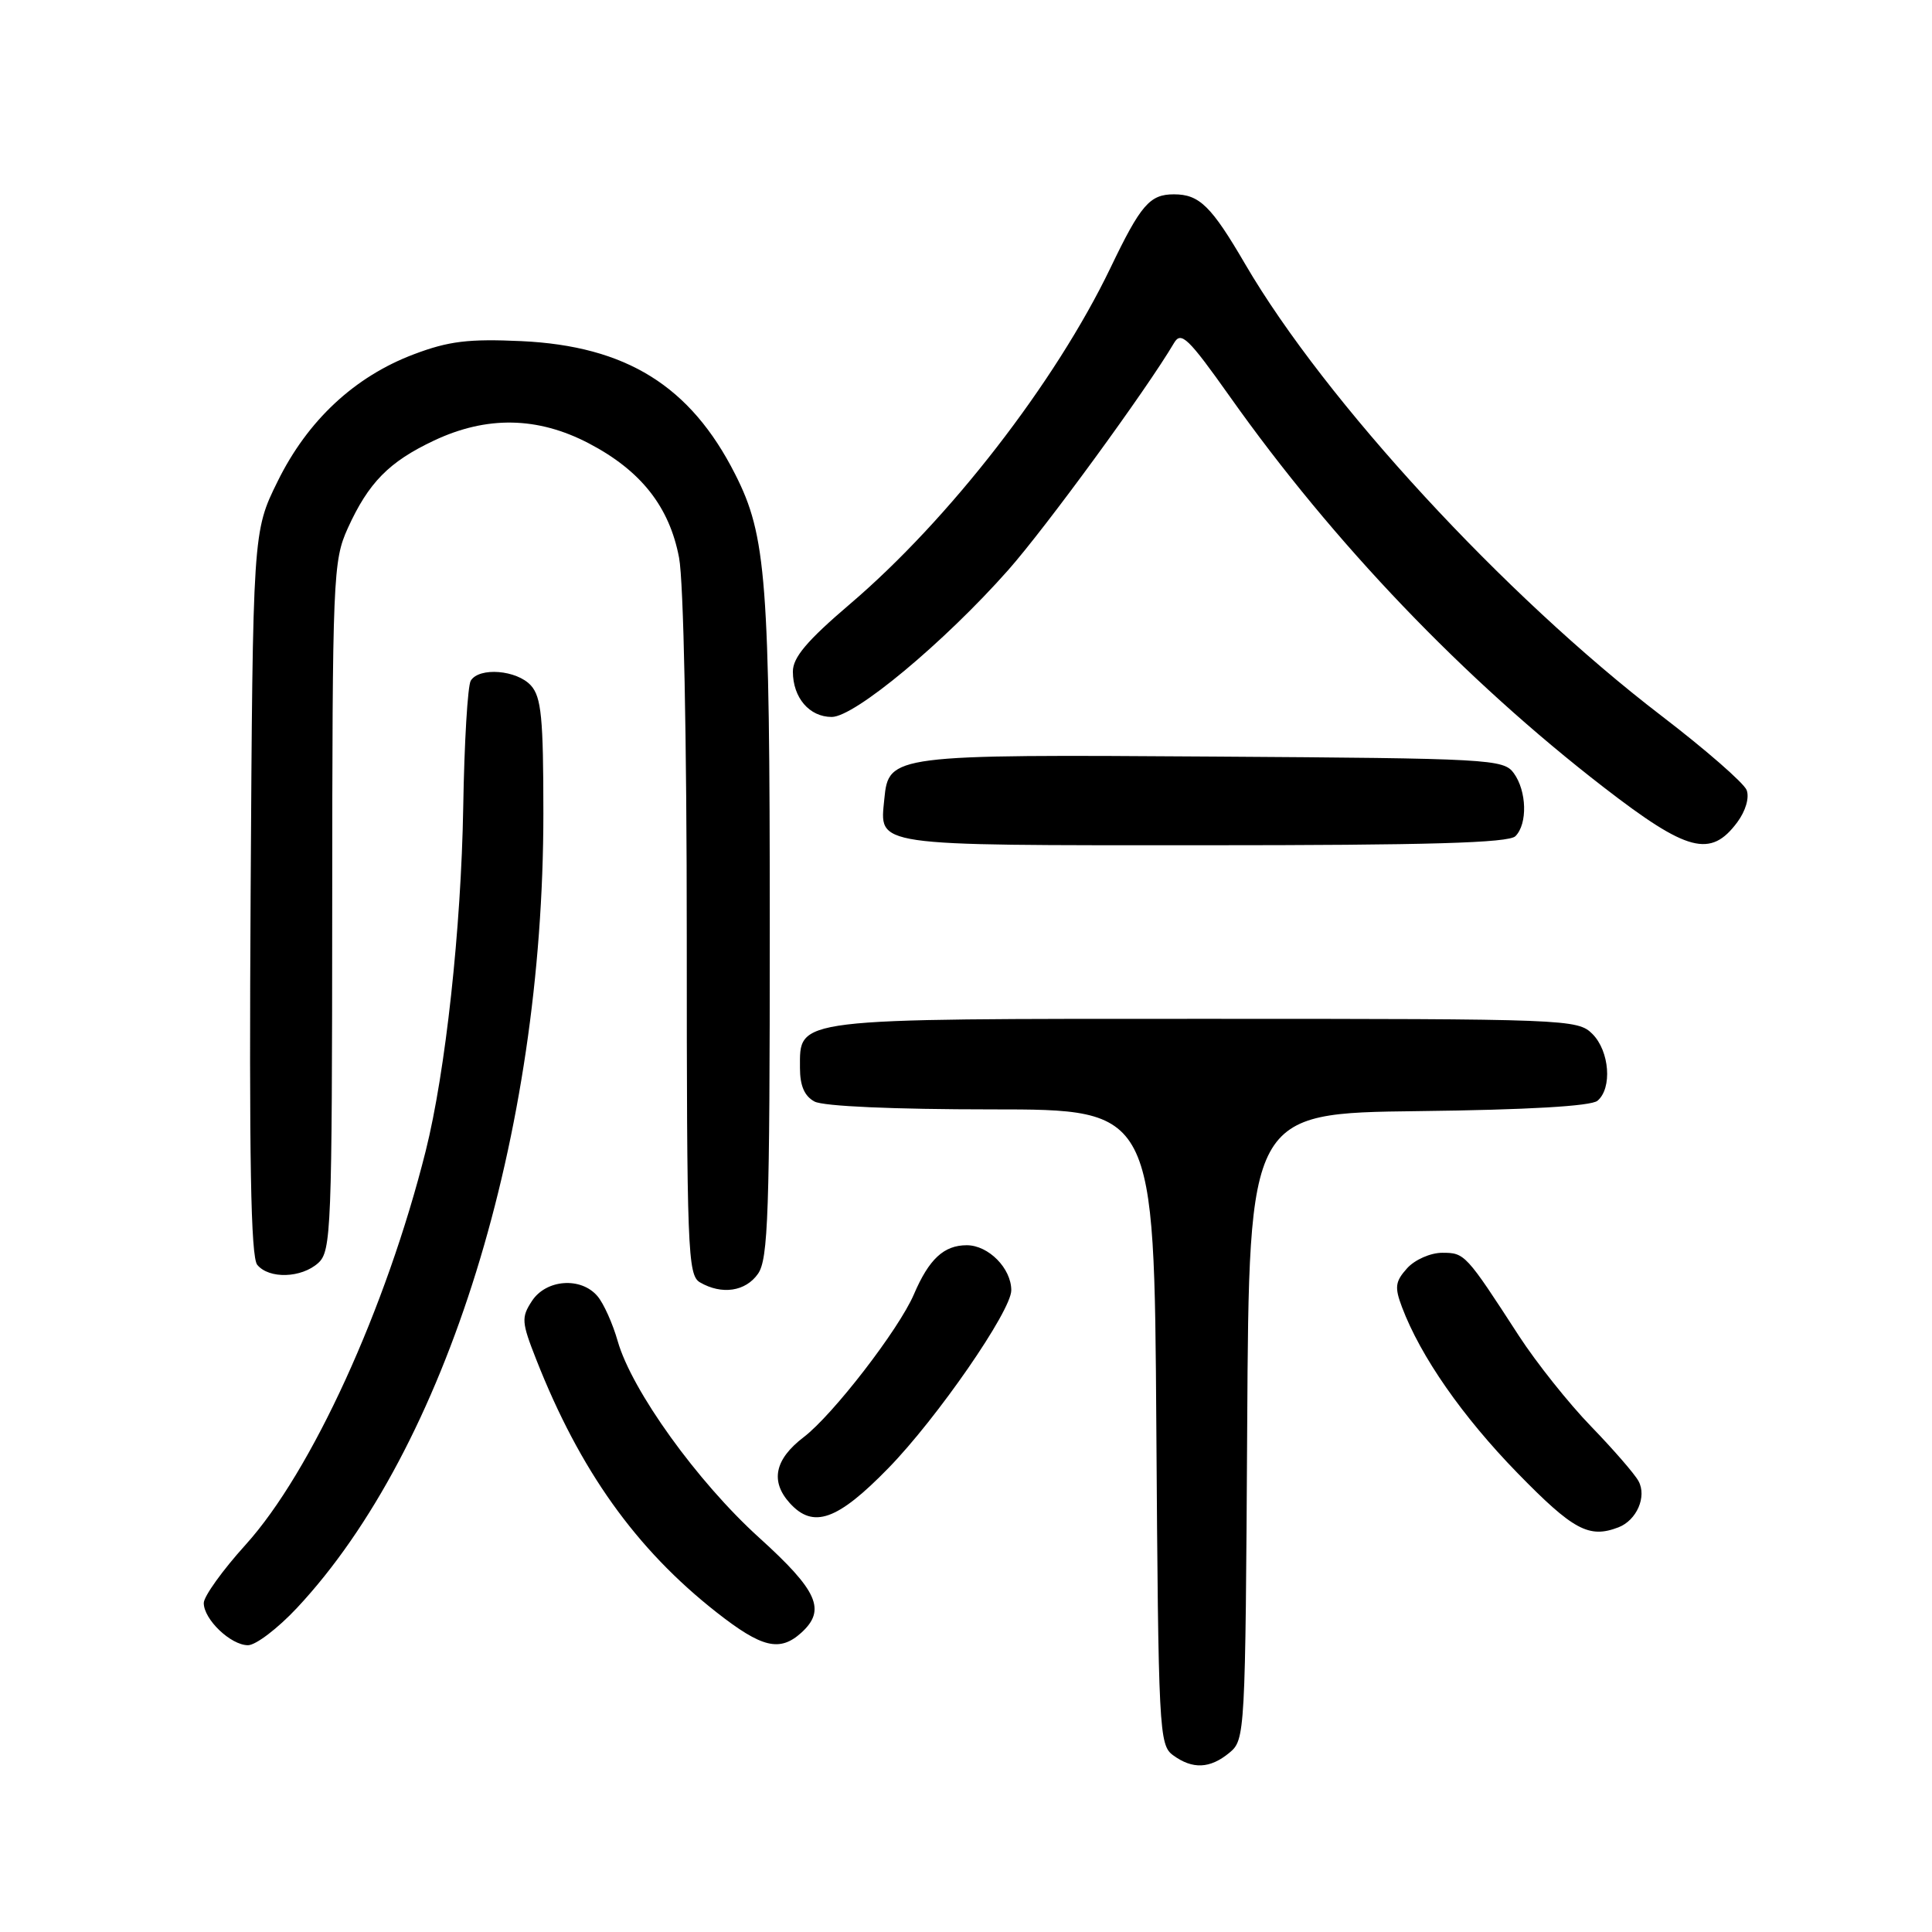 <?xml version="1.0" encoding="UTF-8" standalone="no"?>
<!DOCTYPE svg PUBLIC "-//W3C//DTD SVG 1.1//EN" "http://www.w3.org/Graphics/SVG/1.1/DTD/svg11.dtd" >
<svg xmlns="http://www.w3.org/2000/svg" xmlns:xlink="http://www.w3.org/1999/xlink" version="1.1" viewBox="0 0 256 256">
 <g >
 <path fill="currentColor"
d=" M 162.90 232.25 C 164.98 230.53 165.02 229.90 165.26 189.00 C 165.50 147.50 165.50 147.50 187.92 147.23 C 202.41 147.06 210.81 146.57 211.67 145.86 C 213.65 144.21 213.28 139.28 211.00 137.00 C 209.05 135.05 207.67 135.00 159.72 135.00 C 104.72 135.00 106.00 134.84 106.00 141.52 C 106.00 143.87 106.60 145.25 107.93 145.96 C 109.10 146.59 118.47 147.00 131.40 147.00 C 152.94 147.00 152.94 147.00 153.22 189.08 C 153.49 229.41 153.58 231.22 155.44 232.58 C 158.03 234.47 160.33 234.37 162.90 232.25 Z  M 39.34 213.07 C 59.16 191.88 72.00 150.49 72.00 107.78 C 72.00 95.11 71.73 92.36 70.35 90.83 C 68.48 88.77 63.50 88.37 62.38 90.19 C 61.97 90.85 61.52 98.39 61.38 106.94 C 61.11 123.03 59.03 142.05 56.41 152.50 C 51.17 173.39 41.26 195.05 32.55 204.68 C 29.50 208.05 27.00 211.53 27.00 212.41 C 27.00 214.58 30.58 218.00 32.86 218.00 C 33.89 218.00 36.80 215.78 39.34 213.07 Z  M 106.17 216.35 C 109.50 213.33 108.38 210.80 100.57 203.73 C 92.41 196.34 83.72 184.26 81.85 177.71 C 81.19 175.39 79.99 172.71 79.17 171.75 C 76.99 169.17 72.37 169.51 70.49 172.38 C 69.06 174.56 69.10 175.18 71.05 180.13 C 76.83 194.83 84.27 205.26 94.96 213.65 C 100.95 218.35 103.32 218.92 106.17 216.35 Z  M 214.45 202.38 C 216.87 201.45 218.24 198.31 217.11 196.25 C 216.59 195.29 213.75 192.03 210.82 189.00 C 207.88 185.97 203.58 180.57 201.26 177.00 C 194.23 166.15 194.09 166.00 191.11 166.00 C 189.56 166.00 187.48 166.91 186.45 168.05 C 184.87 169.81 184.77 170.55 185.77 173.20 C 188.24 179.75 193.79 187.71 201.10 195.21 C 208.46 202.75 210.55 203.88 214.45 202.38 Z  M 117.71 194.54 C 124.17 187.92 134.00 173.70 134.00 170.97 C 134.00 168.06 130.98 165.00 128.10 165.00 C 125.07 165.00 123.10 166.83 121.10 171.50 C 119.11 176.15 110.36 187.49 106.48 190.44 C 102.65 193.37 102.04 196.28 104.65 199.17 C 107.76 202.60 110.96 201.47 117.71 194.54 Z  M 100.44 168.78 C 101.79 166.85 102.00 160.80 102.00 122.96 C 102.00 76.82 101.56 71.00 97.41 62.83 C 91.49 51.14 82.98 45.85 69.08 45.20 C 62.09 44.88 59.45 45.20 54.85 46.94 C 46.99 49.90 40.76 55.71 36.79 63.78 C 33.50 70.45 33.50 70.45 33.21 118.33 C 33.00 153.54 33.23 166.58 34.09 167.60 C 35.66 169.50 39.94 169.36 42.17 167.35 C 43.89 165.79 44.00 162.98 44.02 120.10 C 44.04 76.36 44.13 74.32 46.08 70.00 C 48.83 63.95 51.54 61.19 57.50 58.38 C 64.49 55.08 71.25 55.20 78.03 58.75 C 84.93 62.36 88.70 67.14 89.98 73.90 C 90.58 77.05 91.00 97.82 91.00 124.09 C 91.00 165.71 91.12 168.97 92.75 169.92 C 95.64 171.60 98.79 171.14 100.44 168.78 Z  M 200.80 110.80 C 202.43 109.17 202.31 104.81 200.58 102.44 C 199.23 100.59 197.46 100.49 160.83 100.25 C 118.28 99.96 117.74 100.03 117.18 105.84 C 116.57 112.20 115.19 112.00 159.42 112.00 C 189.34 112.00 199.91 111.69 200.80 110.80 Z  M 230.20 108.95 C 231.31 107.45 231.82 105.70 231.44 104.69 C 231.07 103.75 225.99 99.32 220.14 94.84 C 199.35 78.92 175.60 53.15 165.02 35.04 C 160.50 27.29 158.93 25.75 155.55 25.75 C 152.35 25.75 151.16 27.12 147.14 35.50 C 139.84 50.68 125.77 68.84 112.60 80.06 C 106.92 84.91 105.05 87.12 105.06 89.00 C 105.07 92.46 107.25 95.00 110.21 95.00 C 113.24 95.00 125.11 85.12 133.59 75.54 C 138.57 69.91 151.91 51.65 155.57 45.44 C 156.50 43.86 157.44 44.76 162.97 52.56 C 176.68 71.93 194.00 90.03 212.50 104.32 C 223.60 112.90 226.67 113.70 230.20 108.95 Z "/>
</g>
</svg>